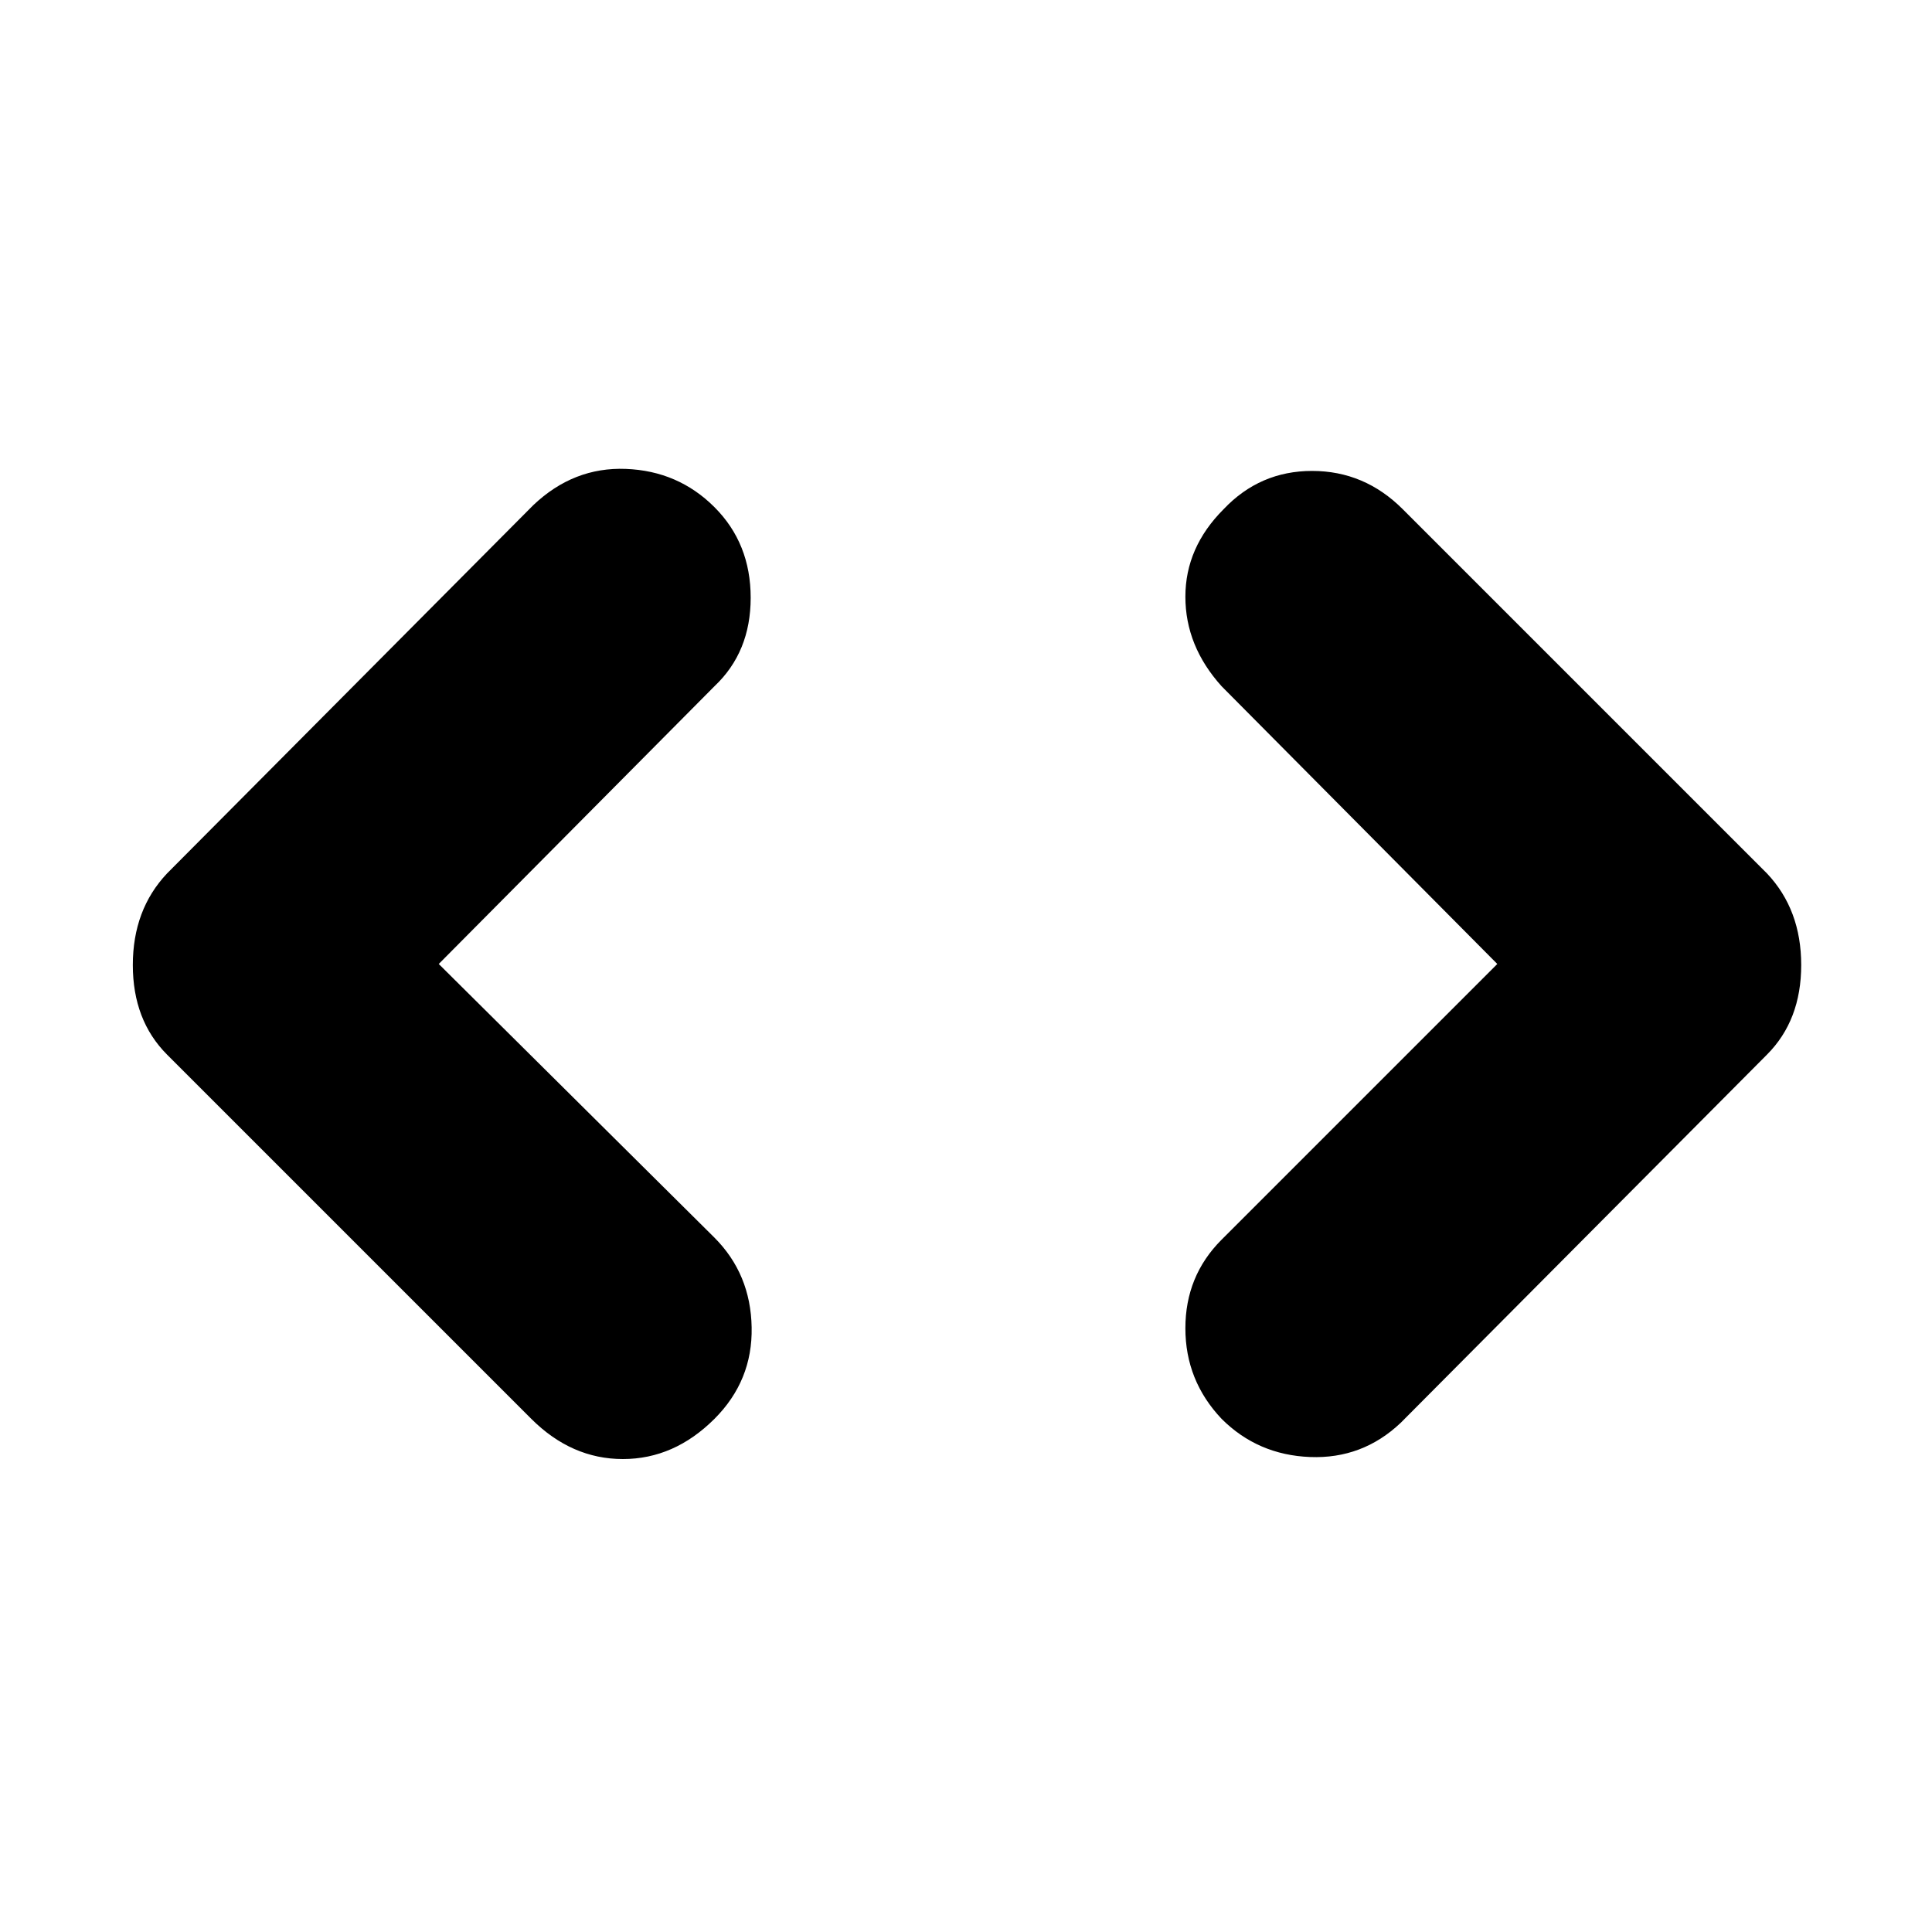 <svg xmlns="http://www.w3.org/2000/svg" height="20" width="20"><path d="M14.5 14.729Q14.104 15.104 13.562 15.083Q13.021 15.062 12.646 14.688Q12.271 14.292 12.271 13.75Q12.271 13.208 12.646 12.833L15.5 9.979L12.646 7.104Q12.271 6.688 12.271 6.177Q12.271 5.667 12.667 5.271Q13.042 4.875 13.583 4.875Q14.125 4.875 14.521 5.271L18.292 9.042Q18.646 9.417 18.646 9.99Q18.646 10.562 18.292 10.917ZM5.5 14.688 1.729 10.917Q1.375 10.562 1.375 9.99Q1.375 9.417 1.729 9.042L5.521 5.229Q5.938 4.833 6.479 4.854Q7.021 4.875 7.396 5.25Q7.771 5.625 7.771 6.188Q7.771 6.75 7.396 7.104L4.542 9.979L7.396 12.812Q7.771 13.188 7.781 13.74Q7.792 14.292 7.396 14.688Q6.979 15.104 6.448 15.104Q5.917 15.104 5.5 14.688Z"/></svg>